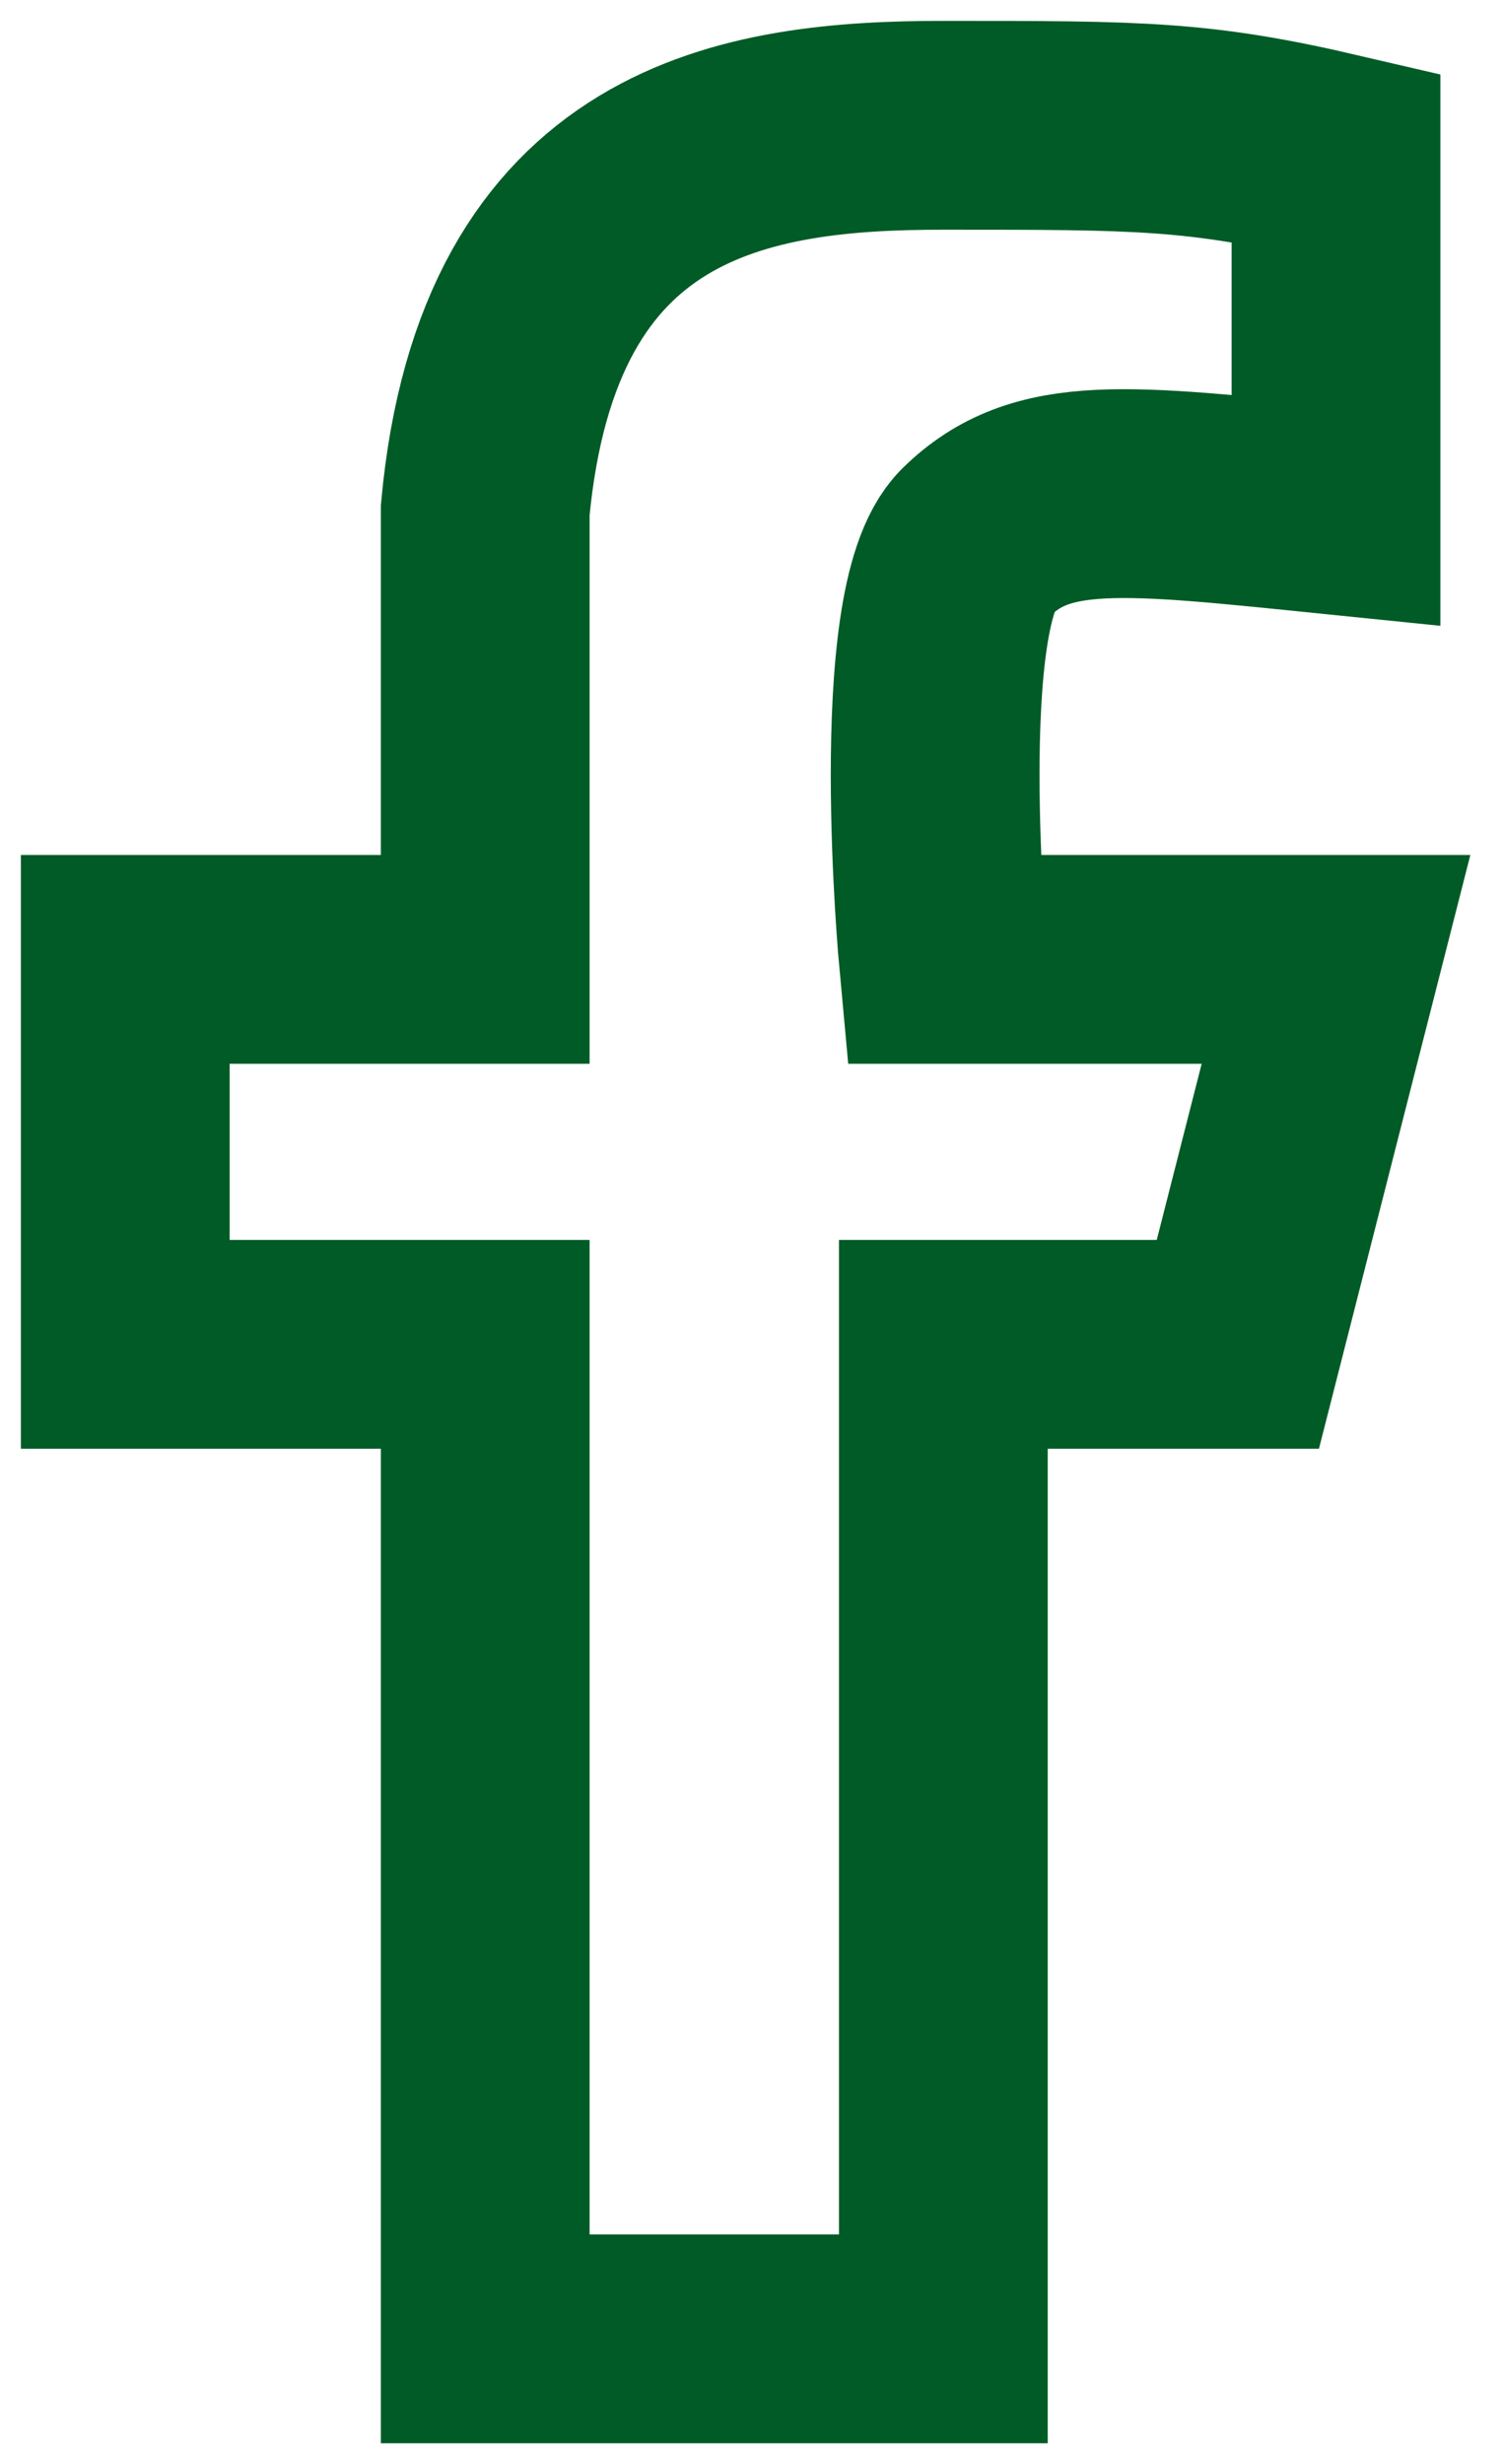 <svg width="36" height="59" viewBox="0 0 36 59" fill="none" xmlns="http://www.w3.org/2000/svg">
<path d="M32 12.217V3.768C28.706 3 27.309 3 22.652 3H22.595C17.892 3 12.405 3.768 11.622 12.217V22.971H3V32.188H11.622V56H22.595V32.188H29.649L32 22.971H22.595C22.595 22.971 21.811 14.522 23.378 12.986C24.946 11.449 26.924 11.701 32 12.217Z" stroke="#005B26" stroke-width="5"/>
</svg>
